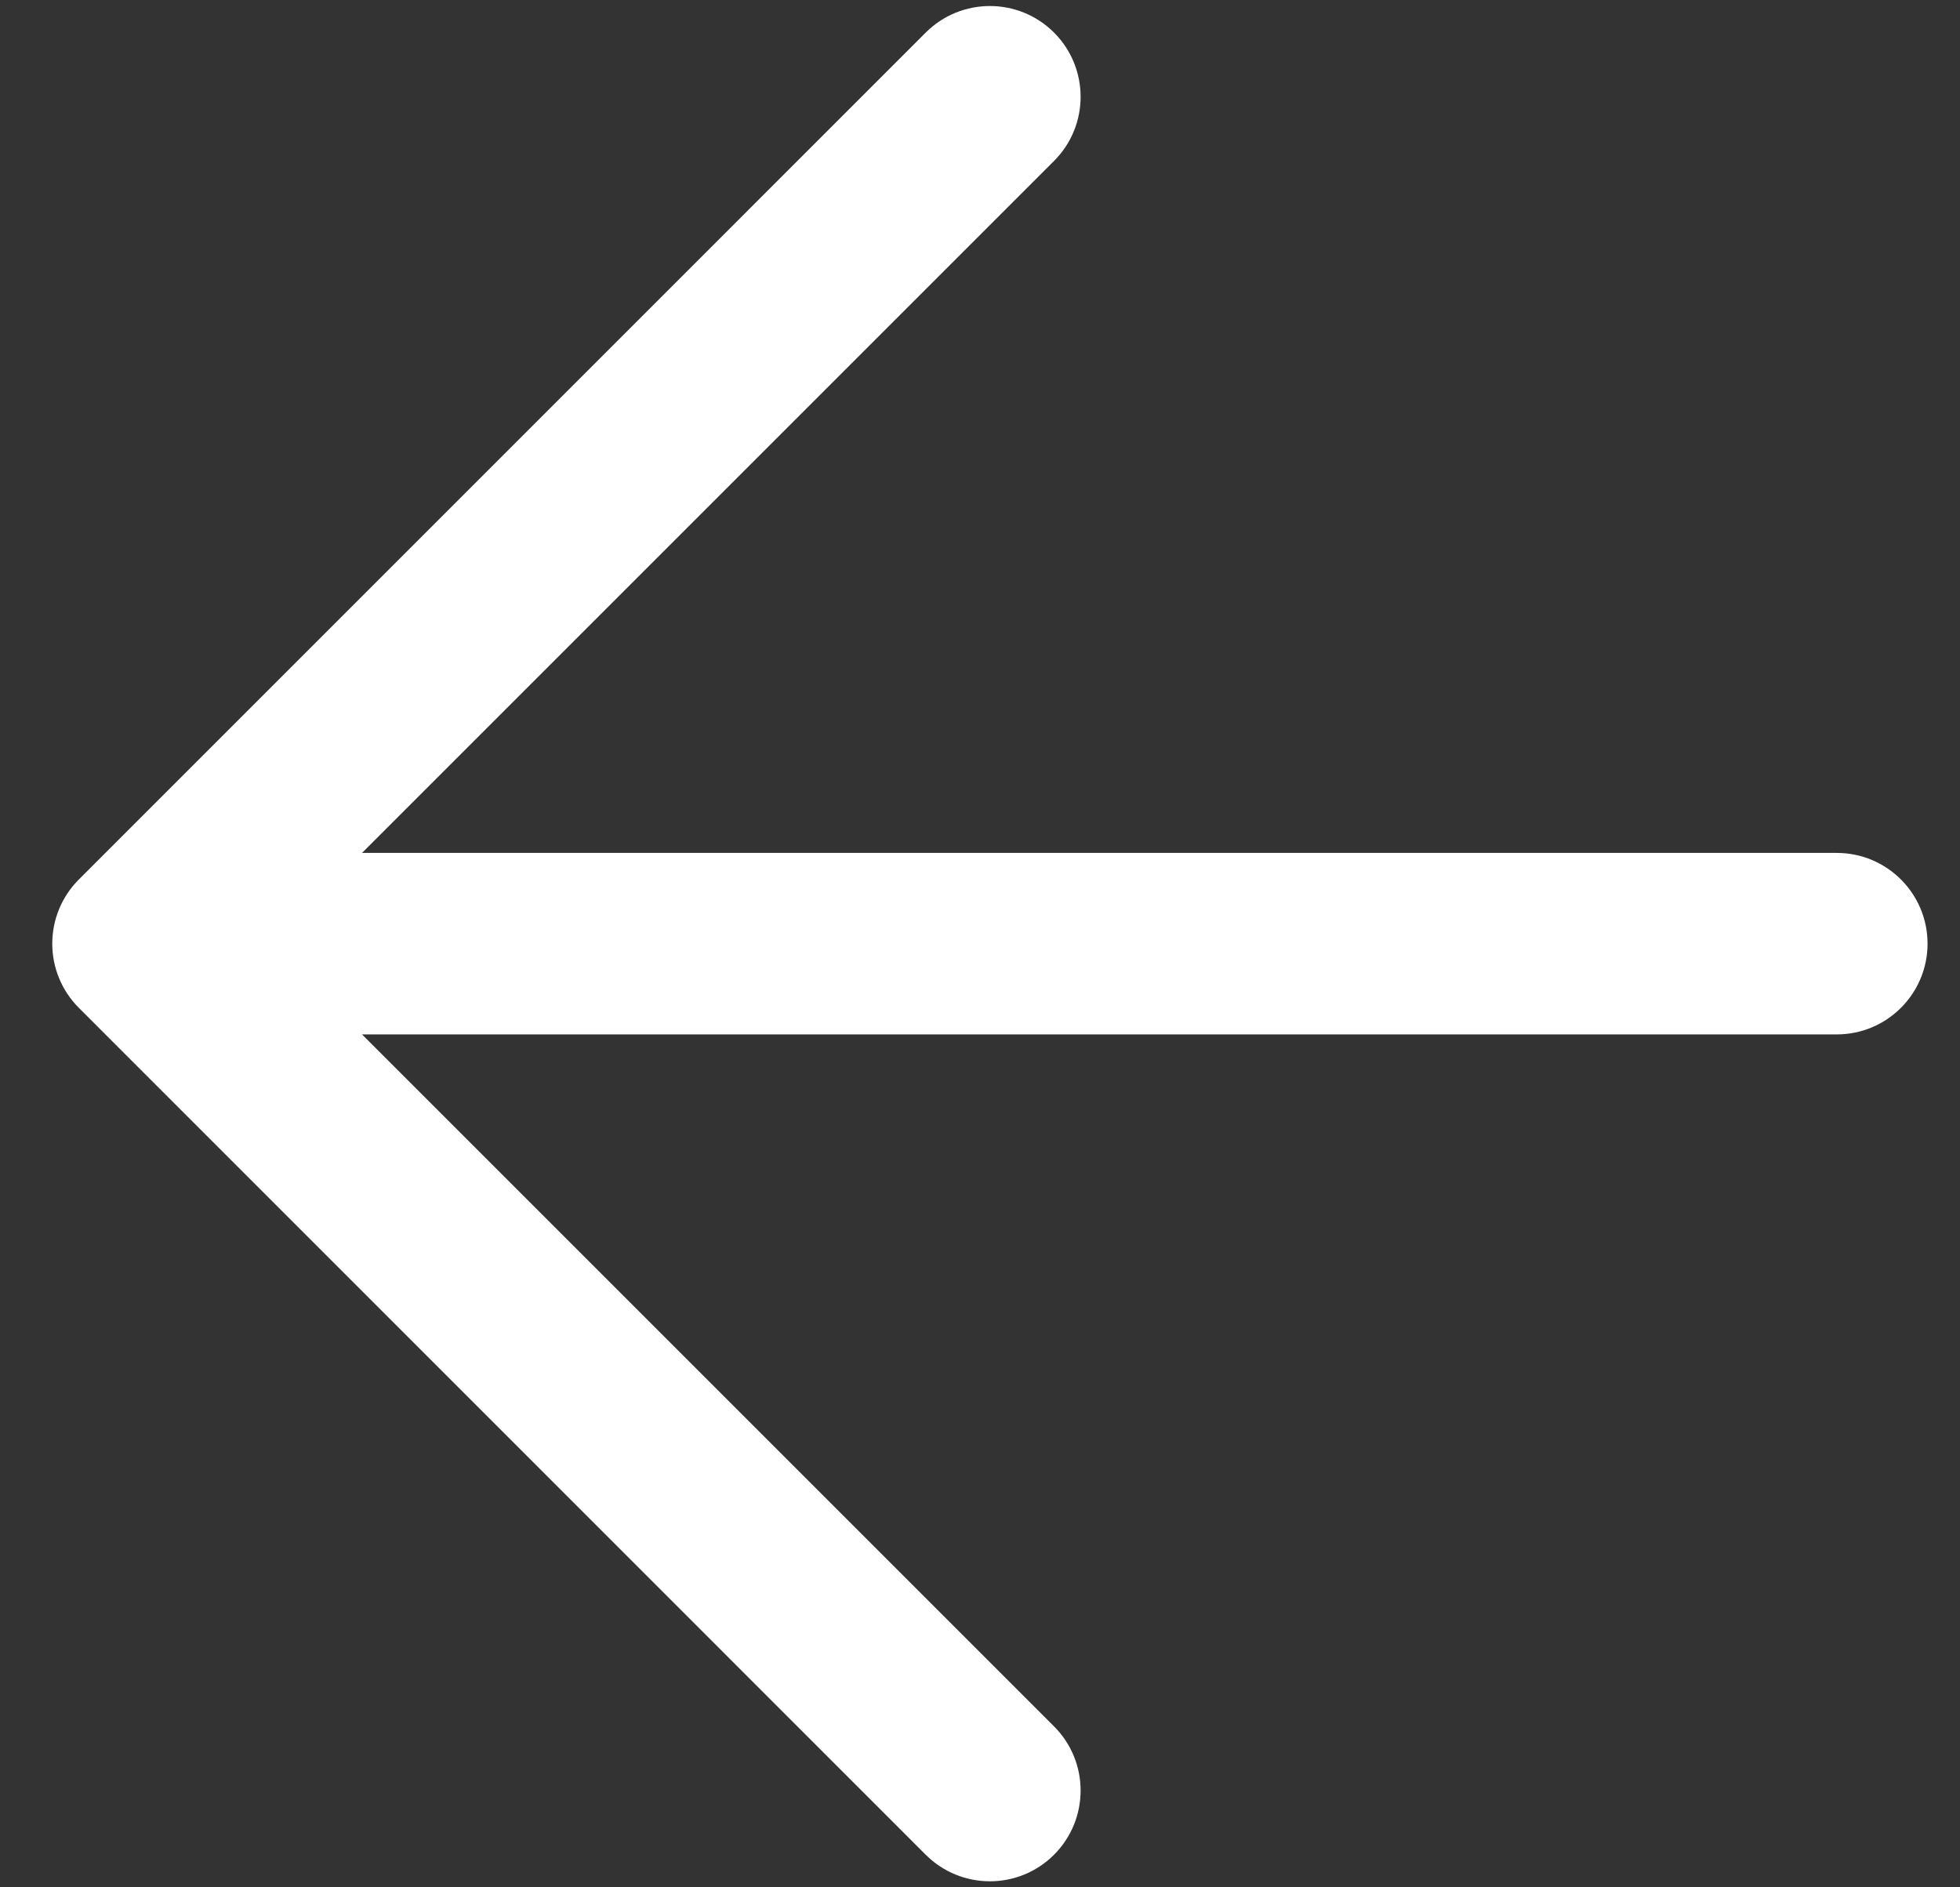 <svg width="27" height="26" viewBox="0 0 27 26" fill="none" xmlns="http://www.w3.org/2000/svg">
<rect x="0" y="0" width="27" height="26" fill="#333333" stroke="none"/>
<path fill-rule="evenodd" clip-rule="evenodd" d="M14.52 0.449C15.008 0.938 15.008 1.729 14.52 2.217L4.987 11.75H25.303C25.993 11.75 26.553 12.31 26.553 13C26.553 13.69 25.993 14.25 25.303 14.25H4.987L14.52 23.783C15.008 24.271 15.008 25.062 14.52 25.551C14.032 26.039 13.241 26.039 12.752 25.551L1.086 13.884C0.851 13.649 0.72 13.332 0.72 13C0.72 12.668 0.851 12.351 1.086 12.116L12.752 0.449C13.241 -0.039 14.032 -0.039 14.52 0.449Z" fill="#fff"/>
</svg>
